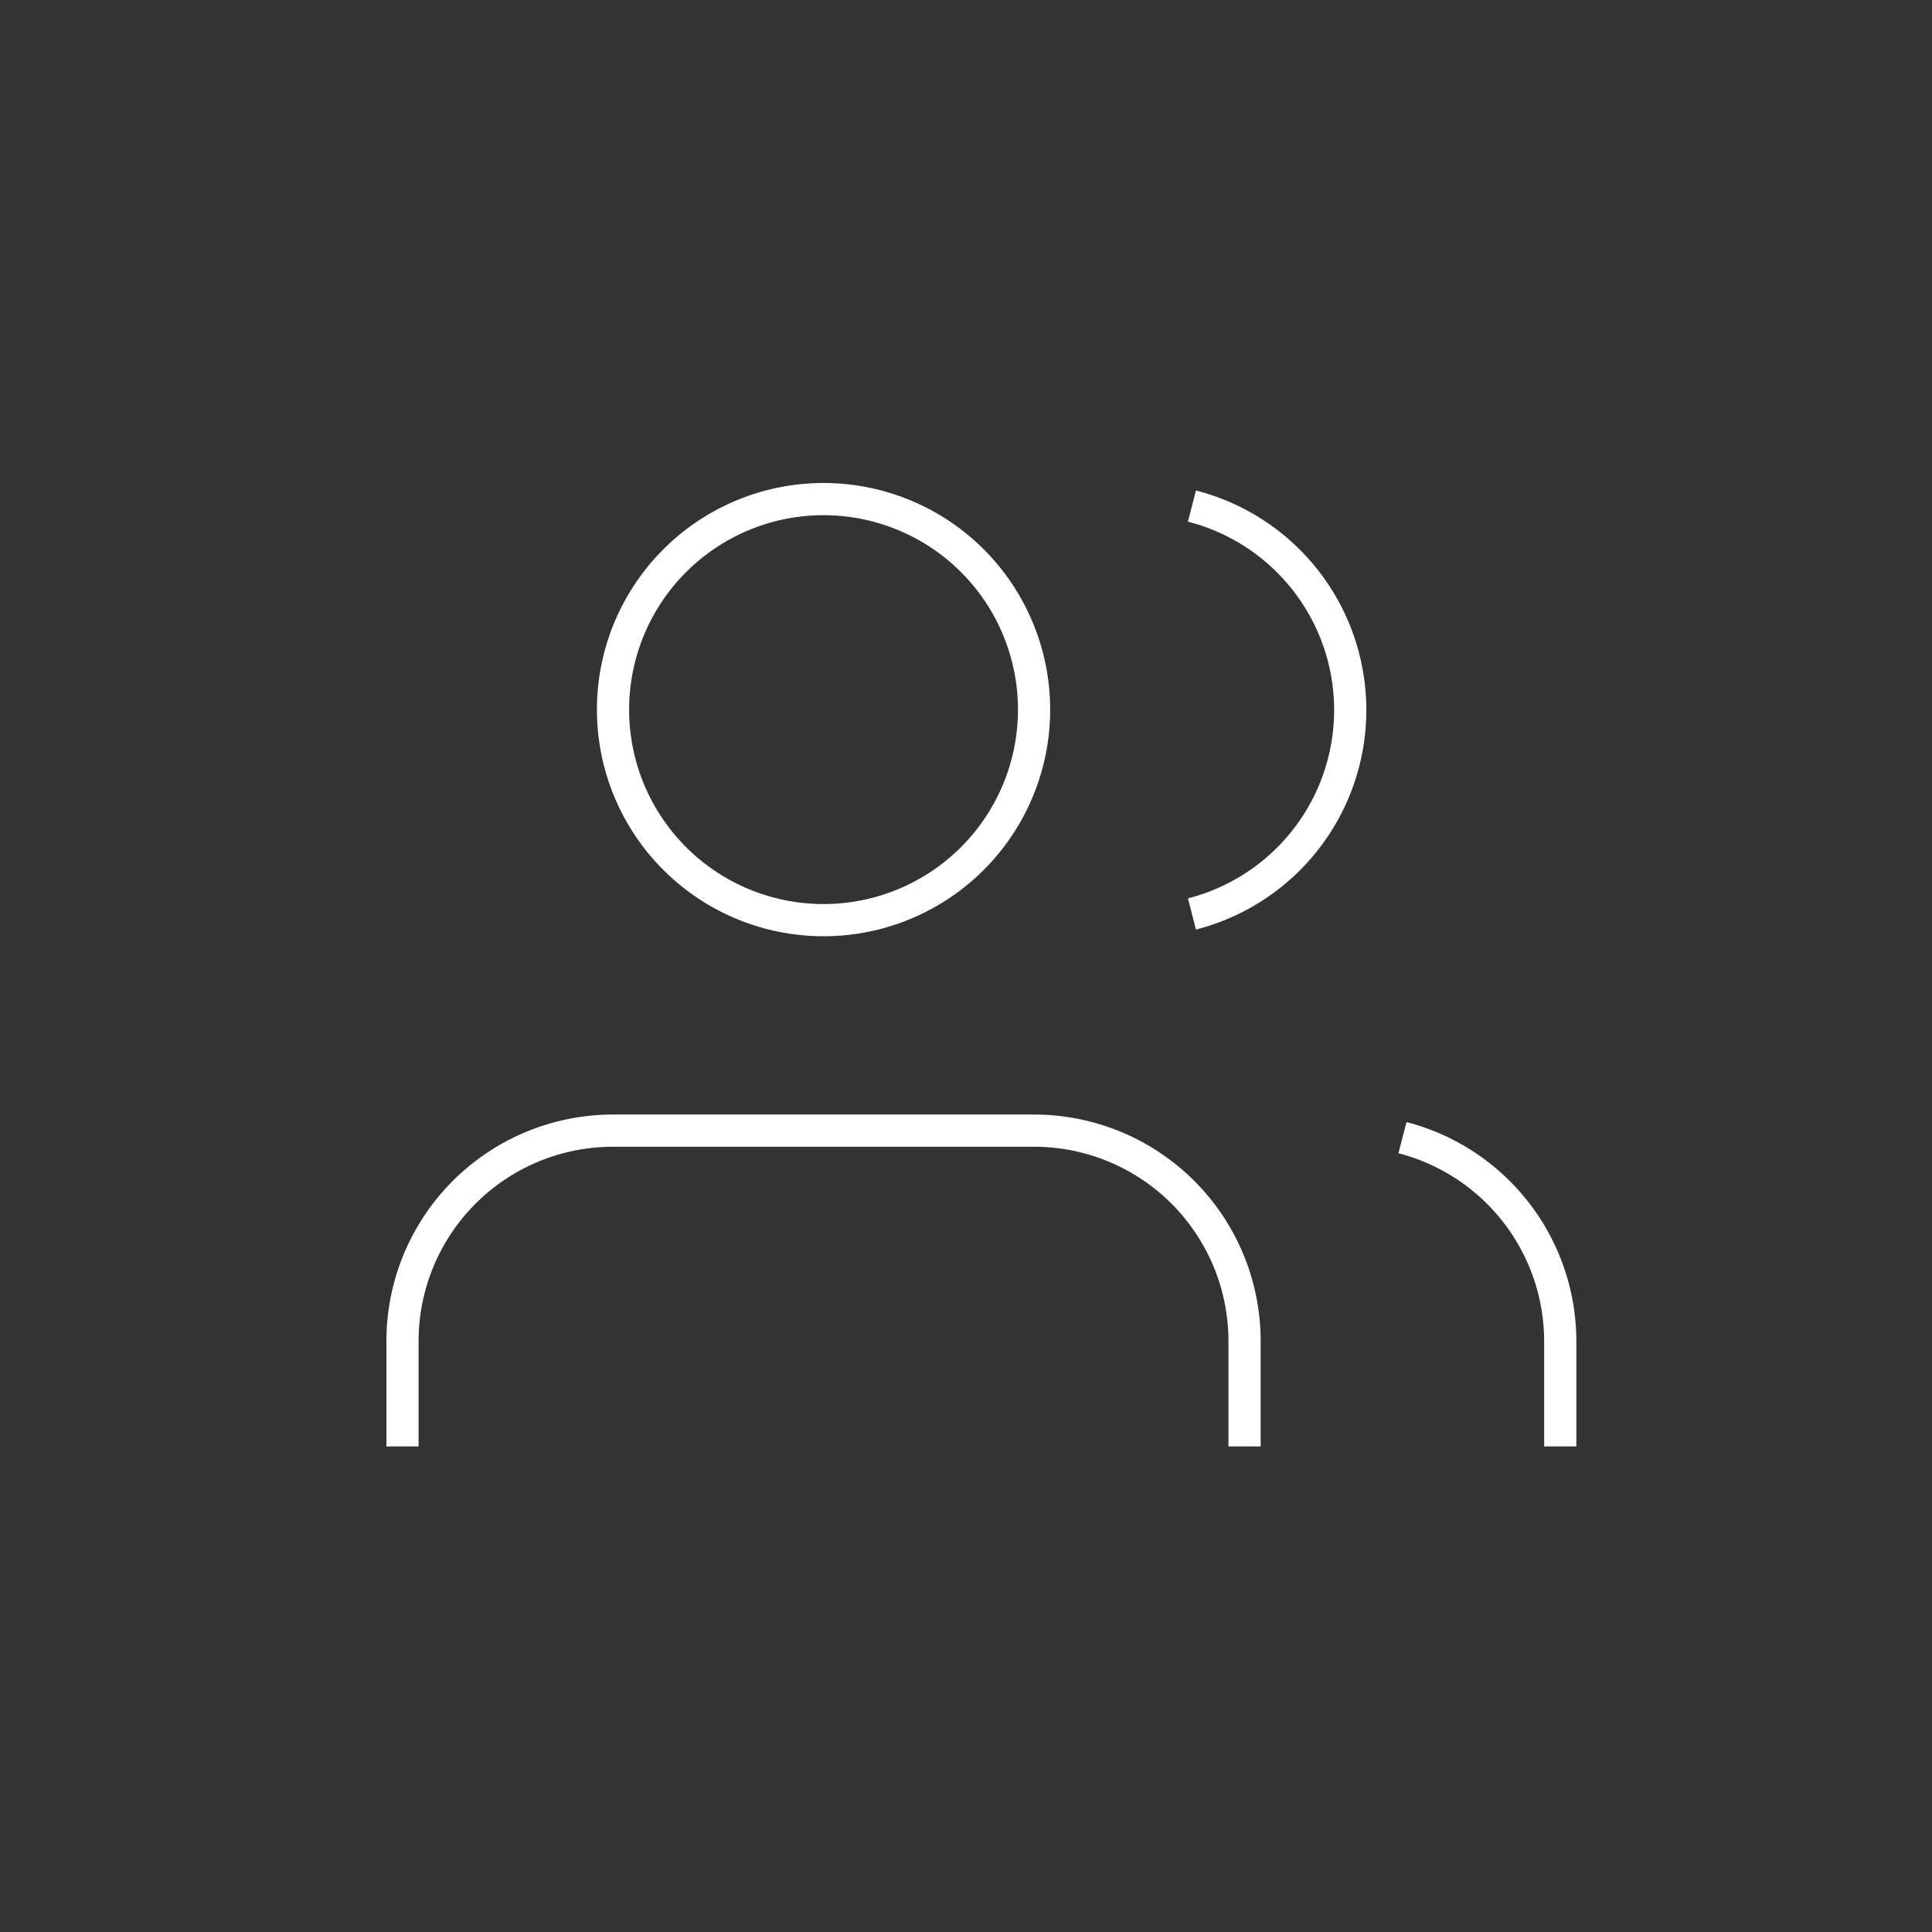<svg xmlns="http://www.w3.org/2000/svg" width="60" height="60" viewBox="0 0 60 60"><rect x="0" y="0" width="60" height="60" fill="#333333" stroke="none"/><g transform="translate(15 -237)"><g transform="translate(-15 237)" opacity="0"><circle cx="30" cy="30" r="30" fill="#6b6b6b"/></g><g transform="translate(-4 248)"><path d="M27.651,32.307V29.038A6.538,6.538,0,0,0,21.113,22.5H8.038A6.538,6.538,0,0,0,1.5,29.038v3.269" transform="translate(0 1.613)" fill="none" stroke="#fff" strokeLinecap="round" strokeLinejoin="round" strokeWidth="2"/><path d="M20.576,11.038A6.538,6.538,0,1,1,14.038,4.5,6.538,6.538,0,0,1,20.576,11.038Z" transform="translate(0.538)" fill="none" stroke="#fff" strokeLinecap="round" strokeLinejoin="round" strokeWidth="2"/><path d="M34.9,32.289V29.02A6.538,6.538,0,0,0,30,22.7" transform="translate(2.555 1.631)" fill="none" stroke="#fff" strokeLinecap="round" strokeLinejoin="round" strokeWidth="2"/><path d="M24,4.7a6.538,6.538,0,0,1,0,12.667" transform="translate(2.017 0.017)" fill="none" stroke="#fff" strokeLinecap="round" strokeLinejoin="round" strokeWidth="2"/></g></g></svg>